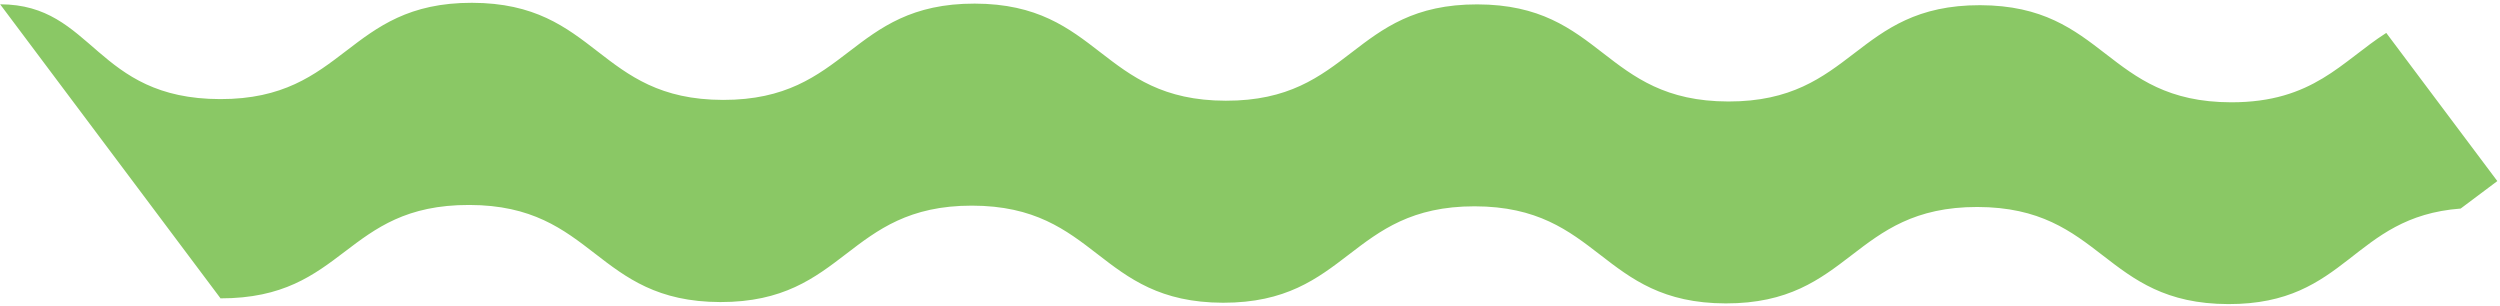 <svg width="743" height="91" viewBox="0 0 743 91" fill="none" xmlns="http://www.w3.org/2000/svg">
<path d="M65.484 88.672C102.85 88.725 102.137 60.833 139.464 60.915C176.83 60.967 176.759 89.691 214.086 89.773C251.452 89.826 251.523 61.102 288.86 61.115C326.226 61.168 326.155 89.892 363.482 89.974C400.848 90.026 400.919 61.302 438.256 61.316C475.622 61.368 475.551 90.093 512.878 90.174C550.245 90.227 550.315 61.503 587.652 61.516C625.018 61.569 624.948 90.293 662.275 90.375C697.82 90.448 698.936 64.424 731.312 61.982L742.204 53.818L709.198 9.783C695.917 18.27 687.42 30.446 663.094 30.401C625.727 30.349 625.798 1.625 588.471 1.543C551.105 1.49 551.034 30.214 513.668 30.162C476.302 30.109 476.412 1.356 439.046 1.303C401.68 1.25 401.638 30.014 364.311 29.932C326.945 29.879 327.016 1.155 289.689 1.073C252.323 1.021 252.252 29.745 214.886 29.692C177.519 29.64 177.629 0.886 140.263 0.833C102.897 0.781 102.826 29.505 65.46 29.453C28.094 29.4 27.968 1.312 0.039 1.277L65.464 88.565L65.484 88.672Z" fill="#8AC865"/>
</svg>
